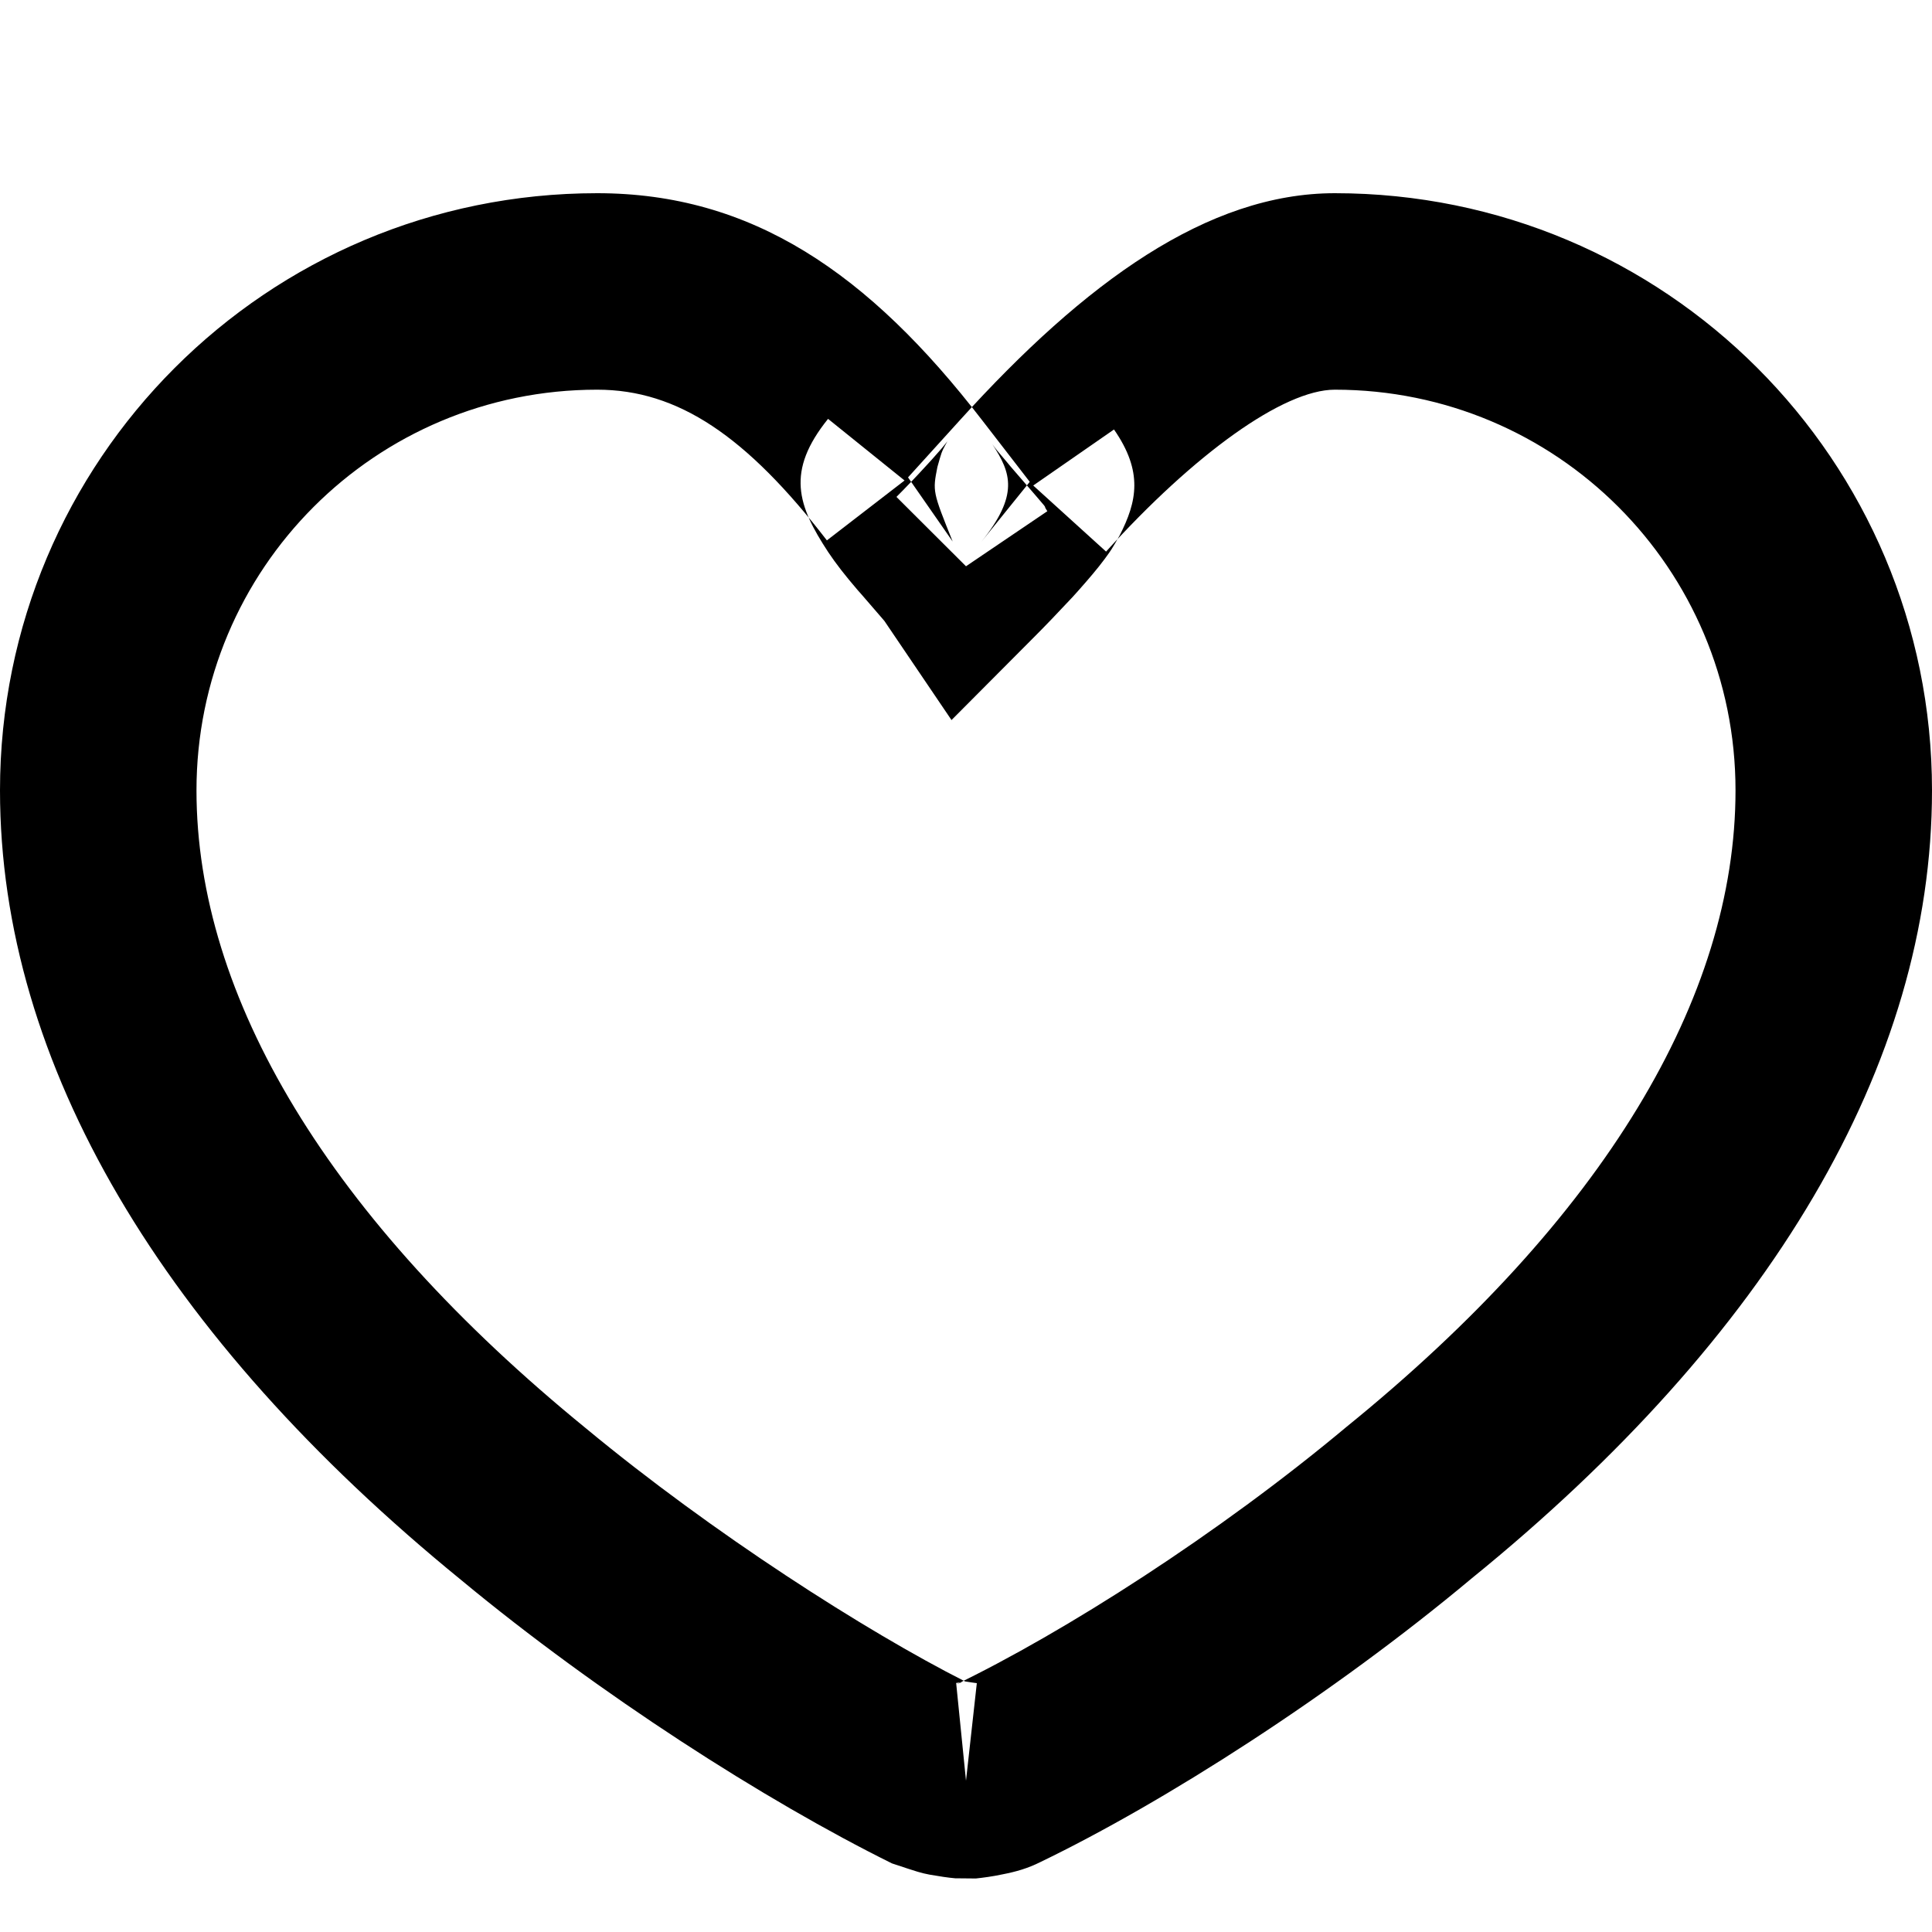 <?xml version="1.0" encoding="UTF-8"?>
<svg width="10px" height="10px" viewBox="0 0 10 10" version="1.1" xmlns="http://www.w3.org/2000/svg" xmlns:xlink="http://www.w3.org/1999/xlink">
    <!-- Generator: Sketch 40.3 (33839) - http://www.bohemiancoding.com/sketch -->
    <title>micro_important_inactive</title>
    <desc>Created with Sketch.</desc>
    <defs></defs>
    <g id="Page-3" stroke="none" stroke-width="1" fill="none" fill-rule="evenodd">
        <g id="Icons" transform="translate(-377, -206)" fill="#000000">
            <path d="M382.55,209.092 C382.564,209.076 382.564,209.076 382.578,209.061 C382.634,208.998 382.681,208.943 382.718,208.893 C382.753,208.845 382.753,208.845 382.795,208.772 C382.885,208.596 382.918,208.442 382.766,208.223 L382.348,208.513 L382.725,208.855 C383.181,208.351 383.642,208.017 383.909,208.017 C385.056,208.017 385.983,208.942 385.983,210.091 C385.983,211.164 385.3,212.306 383.97,213.385 C383.31,213.937 382.511,214.448 381.936,214.725 C381.965,214.711 381.977,214.707 381.988,214.705 C381.975,214.708 381.956,214.71 381.949,214.711 L382,215.217 L382.056,214.712 C382.043,214.71 382.017,214.707 381.995,214.703 C381.481,214.443 380.686,213.934 380.034,213.394 C378.702,212.308 378.017,211.16 378.017,210.091 C378.017,208.944 378.942,208.017 380.091,208.017 C380.51,208.017 380.864,208.258 381.28,208.797 L381.682,208.487 L381.286,208.168 C381.067,208.44 381.128,208.616 381.287,208.858 C381.327,208.918 381.373,208.977 381.439,209.054 C381.451,209.067 381.451,209.067 381.462,209.08 C381.597,209.236 381.576,209.212 381.579,209.216 L381.925,209.727 L382.36,209.29 C382.408,209.242 382.478,209.169 382.55,209.092 Z M382,208.931 L382.421,208.646 C382.381,208.586 382.478,208.701 382.231,208.415 C382.221,208.403 382.221,208.403 382.212,208.392 C382.172,208.346 382.146,208.314 382.136,208.299 C382.235,208.449 382.274,208.562 382.079,208.805 L382.33,208.494 L382.085,208.177 C381.496,207.412 380.89,207 380.091,207 C378.38,207 377,208.382 377,210.091 C377,211.507 377.843,212.92 379.388,214.179 C380.1,214.769 380.962,215.321 381.617,215.645 C381.762,215.693 381.762,215.693 381.811,215.703 C381.862,215.712 381.909,215.719 381.944,215.722 L382.051,215.723 C382.088,215.719 382.135,215.713 382.187,215.702 C382.259,215.688 382.319,215.671 382.385,215.638 C383.027,215.328 383.897,214.772 384.617,214.17 C386.158,212.919 387,211.512 387,210.091 C387,208.38 385.618,207 383.909,207 C383.251,207 382.616,207.46 381.971,208.172 L381.7,208.471 L381.931,208.803 C381.827,208.544 381.827,208.544 381.852,208.417 C381.874,208.339 381.874,208.339 381.89,208.309 C381.907,208.278 381.907,208.278 381.903,208.285 C381.889,208.304 381.86,208.338 381.822,208.38 C381.811,208.392 381.811,208.392 381.8,208.404 C381.74,208.47 381.679,208.533 381.64,208.572 L382,208.931 Z" id="Combined-Shape"></path>
        </g>
    </g>
</svg>